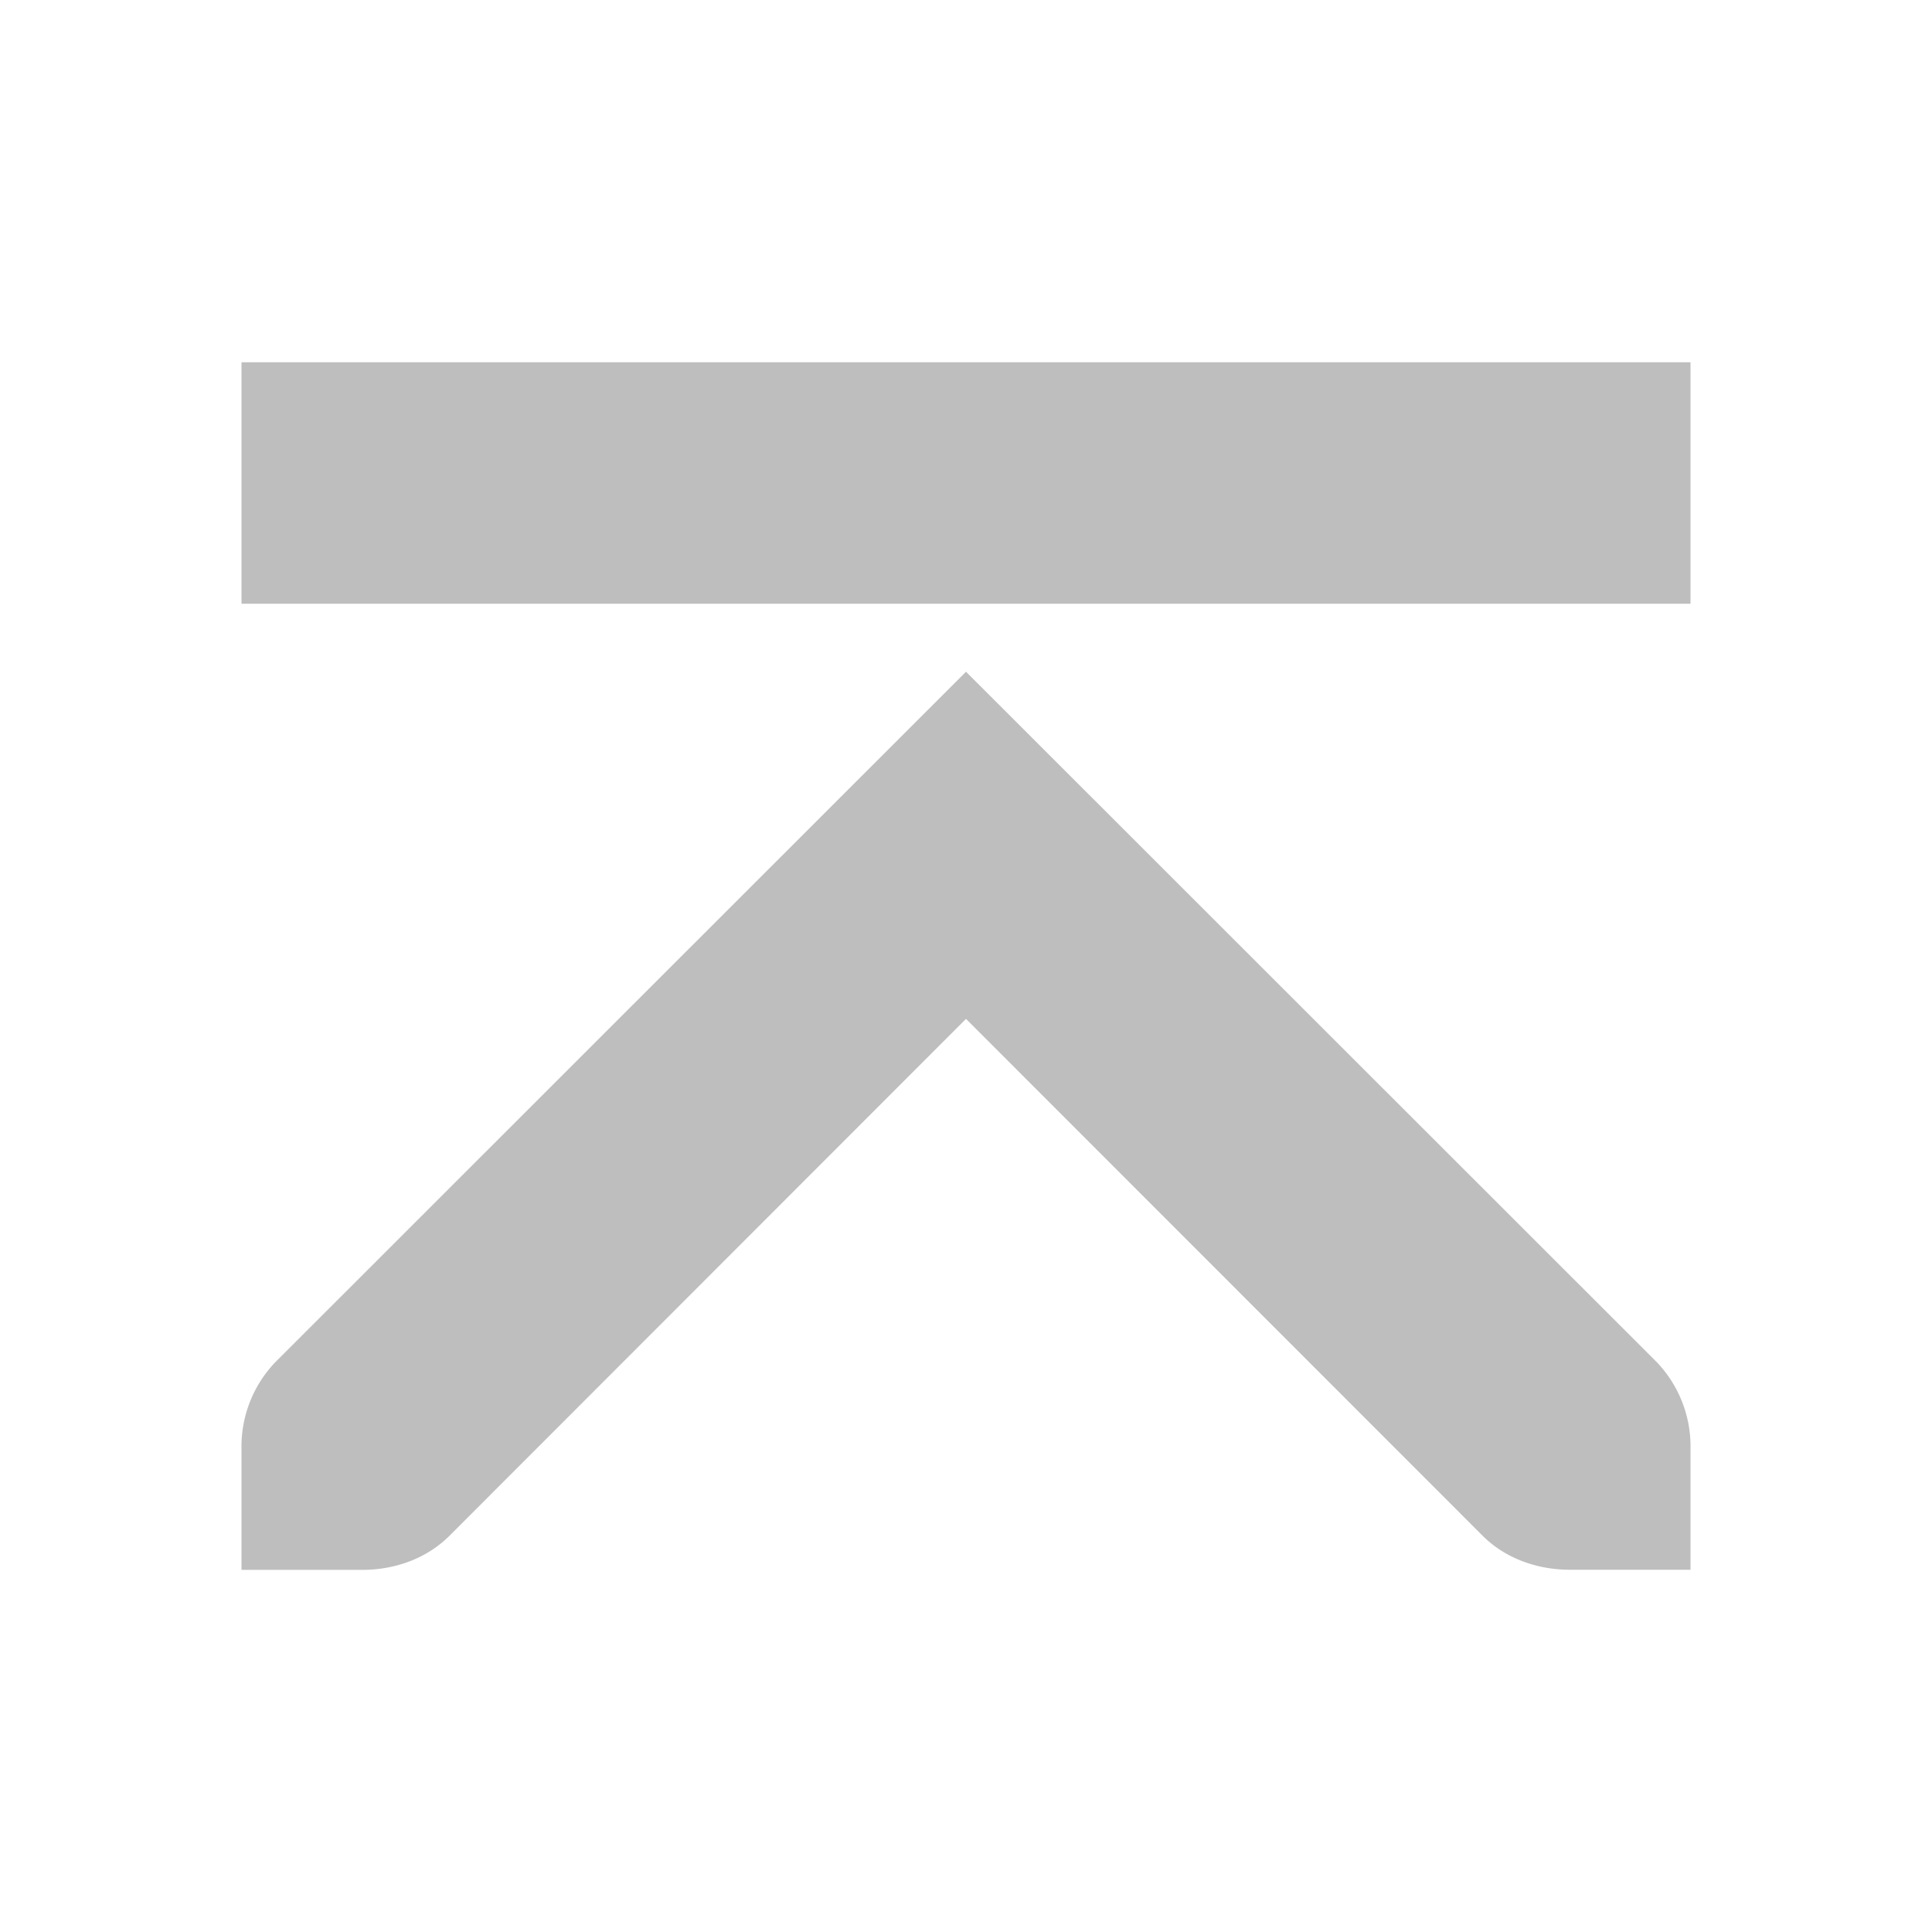 <svg height="16" width="16" xmlns="http://www.w3.org/2000/svg"><title>Gnome Symbolic Icon Theme</title><g transform="translate(-221 -747)" fill="#bebebe"><rect height="12" rx="0" ry="0" transform="matrix(0 -1 -1 0 0 0)" width="2" x="-752" y="-235" color="#bebebe" overflow="visible"/><path d="M229 752.563l-5.72 5.718a1.01 1.01 0 0 0-.28.72v1h1c.256 0 .523-.085.72-.28l4.28-4.283 4.28 4.282c.197.195.465.28.72.28h1v-1a1.01 1.01 0 0 0-.28-.72z"/></g></svg>
